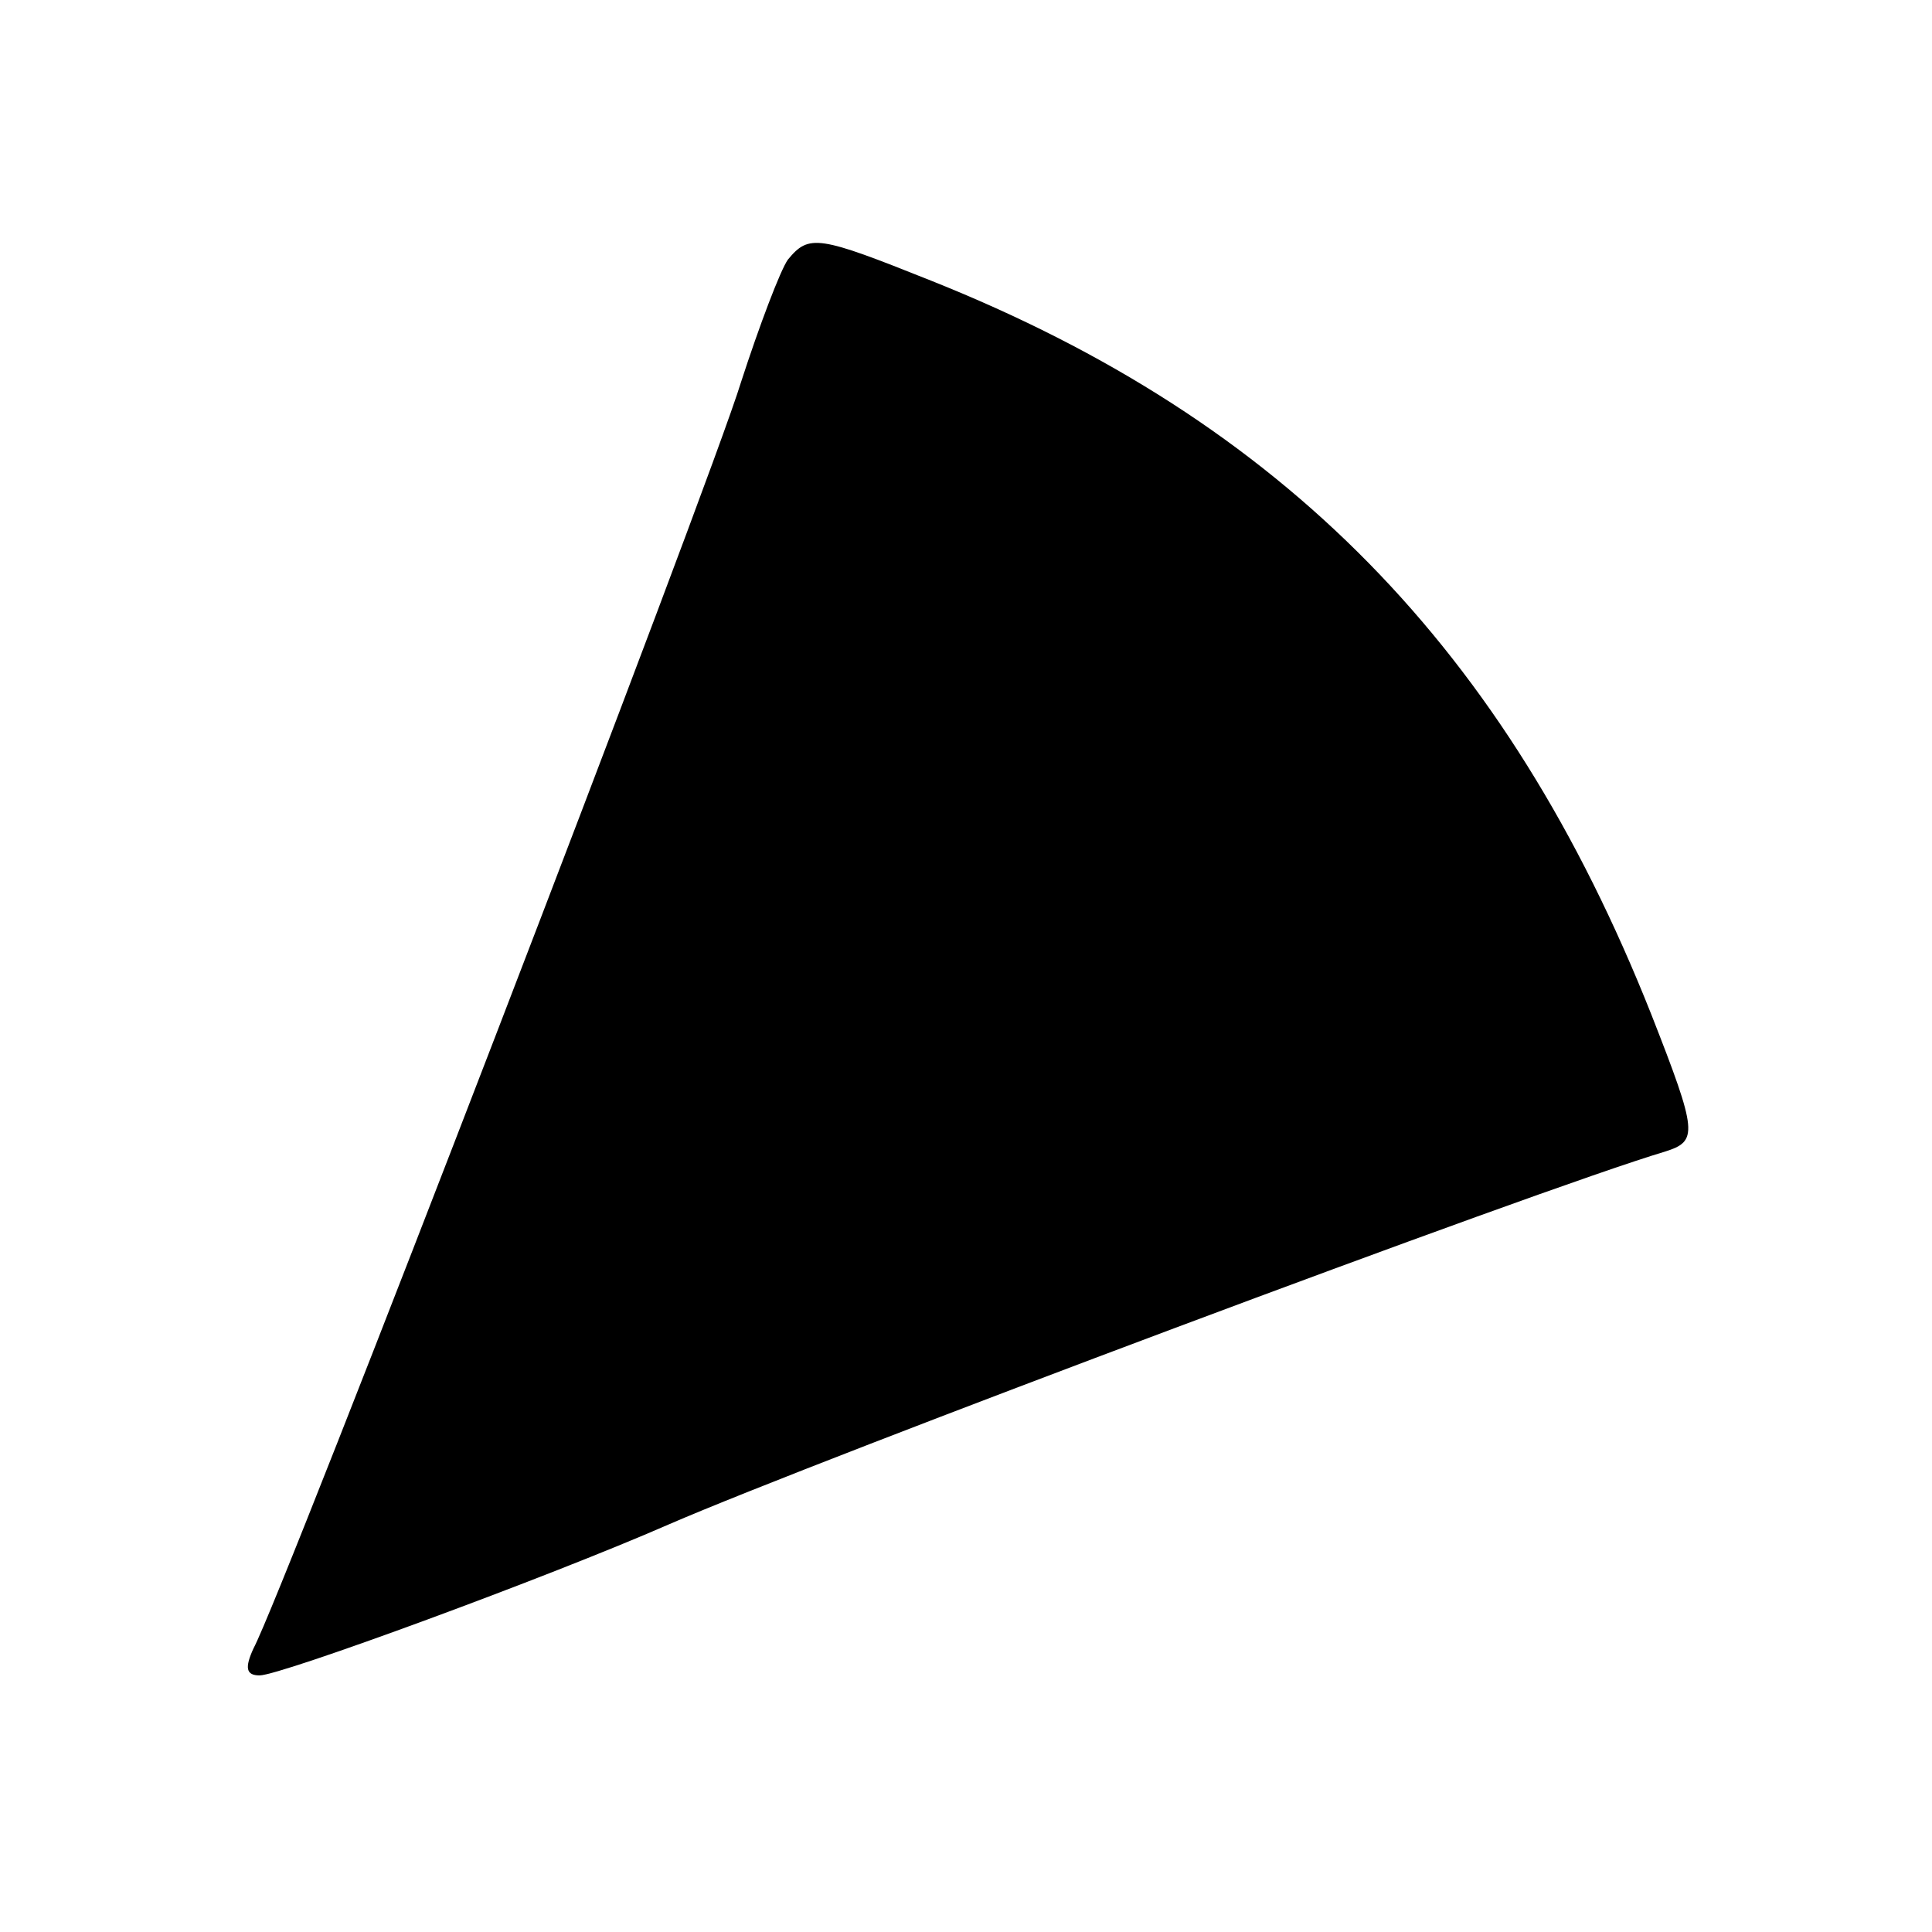 <?xml version="1.0" standalone="no"?>
<!DOCTYPE svg PUBLIC "-//W3C//DTD SVG 20010904//EN"
 "http://www.w3.org/TR/2001/REC-SVG-20010904/DTD/svg10.dtd">
<svg version="1.0" xmlns="http://www.w3.org/2000/svg"
 width="128pt" height="128pt" viewBox="0 0 128 128"
 preserveAspectRatio="xMidYMid meet">
<g transform="translate(0,128) scale(0.1,-0.1)"
fill="#000000" stroke="none">
<path d="M522 1108 c-5 -7 -19 -44 -31 -81 -20 -66 -304 -804 -323 -839 -6
-13 -5 -18 4 -18 14 0 191 65 271 100 99 43 576 222 660 247 22 7 22 12 -9 91
-96 242 -244 393 -477 486 -75 30 -81 31 -95 14z"/>
</g>
</svg>
